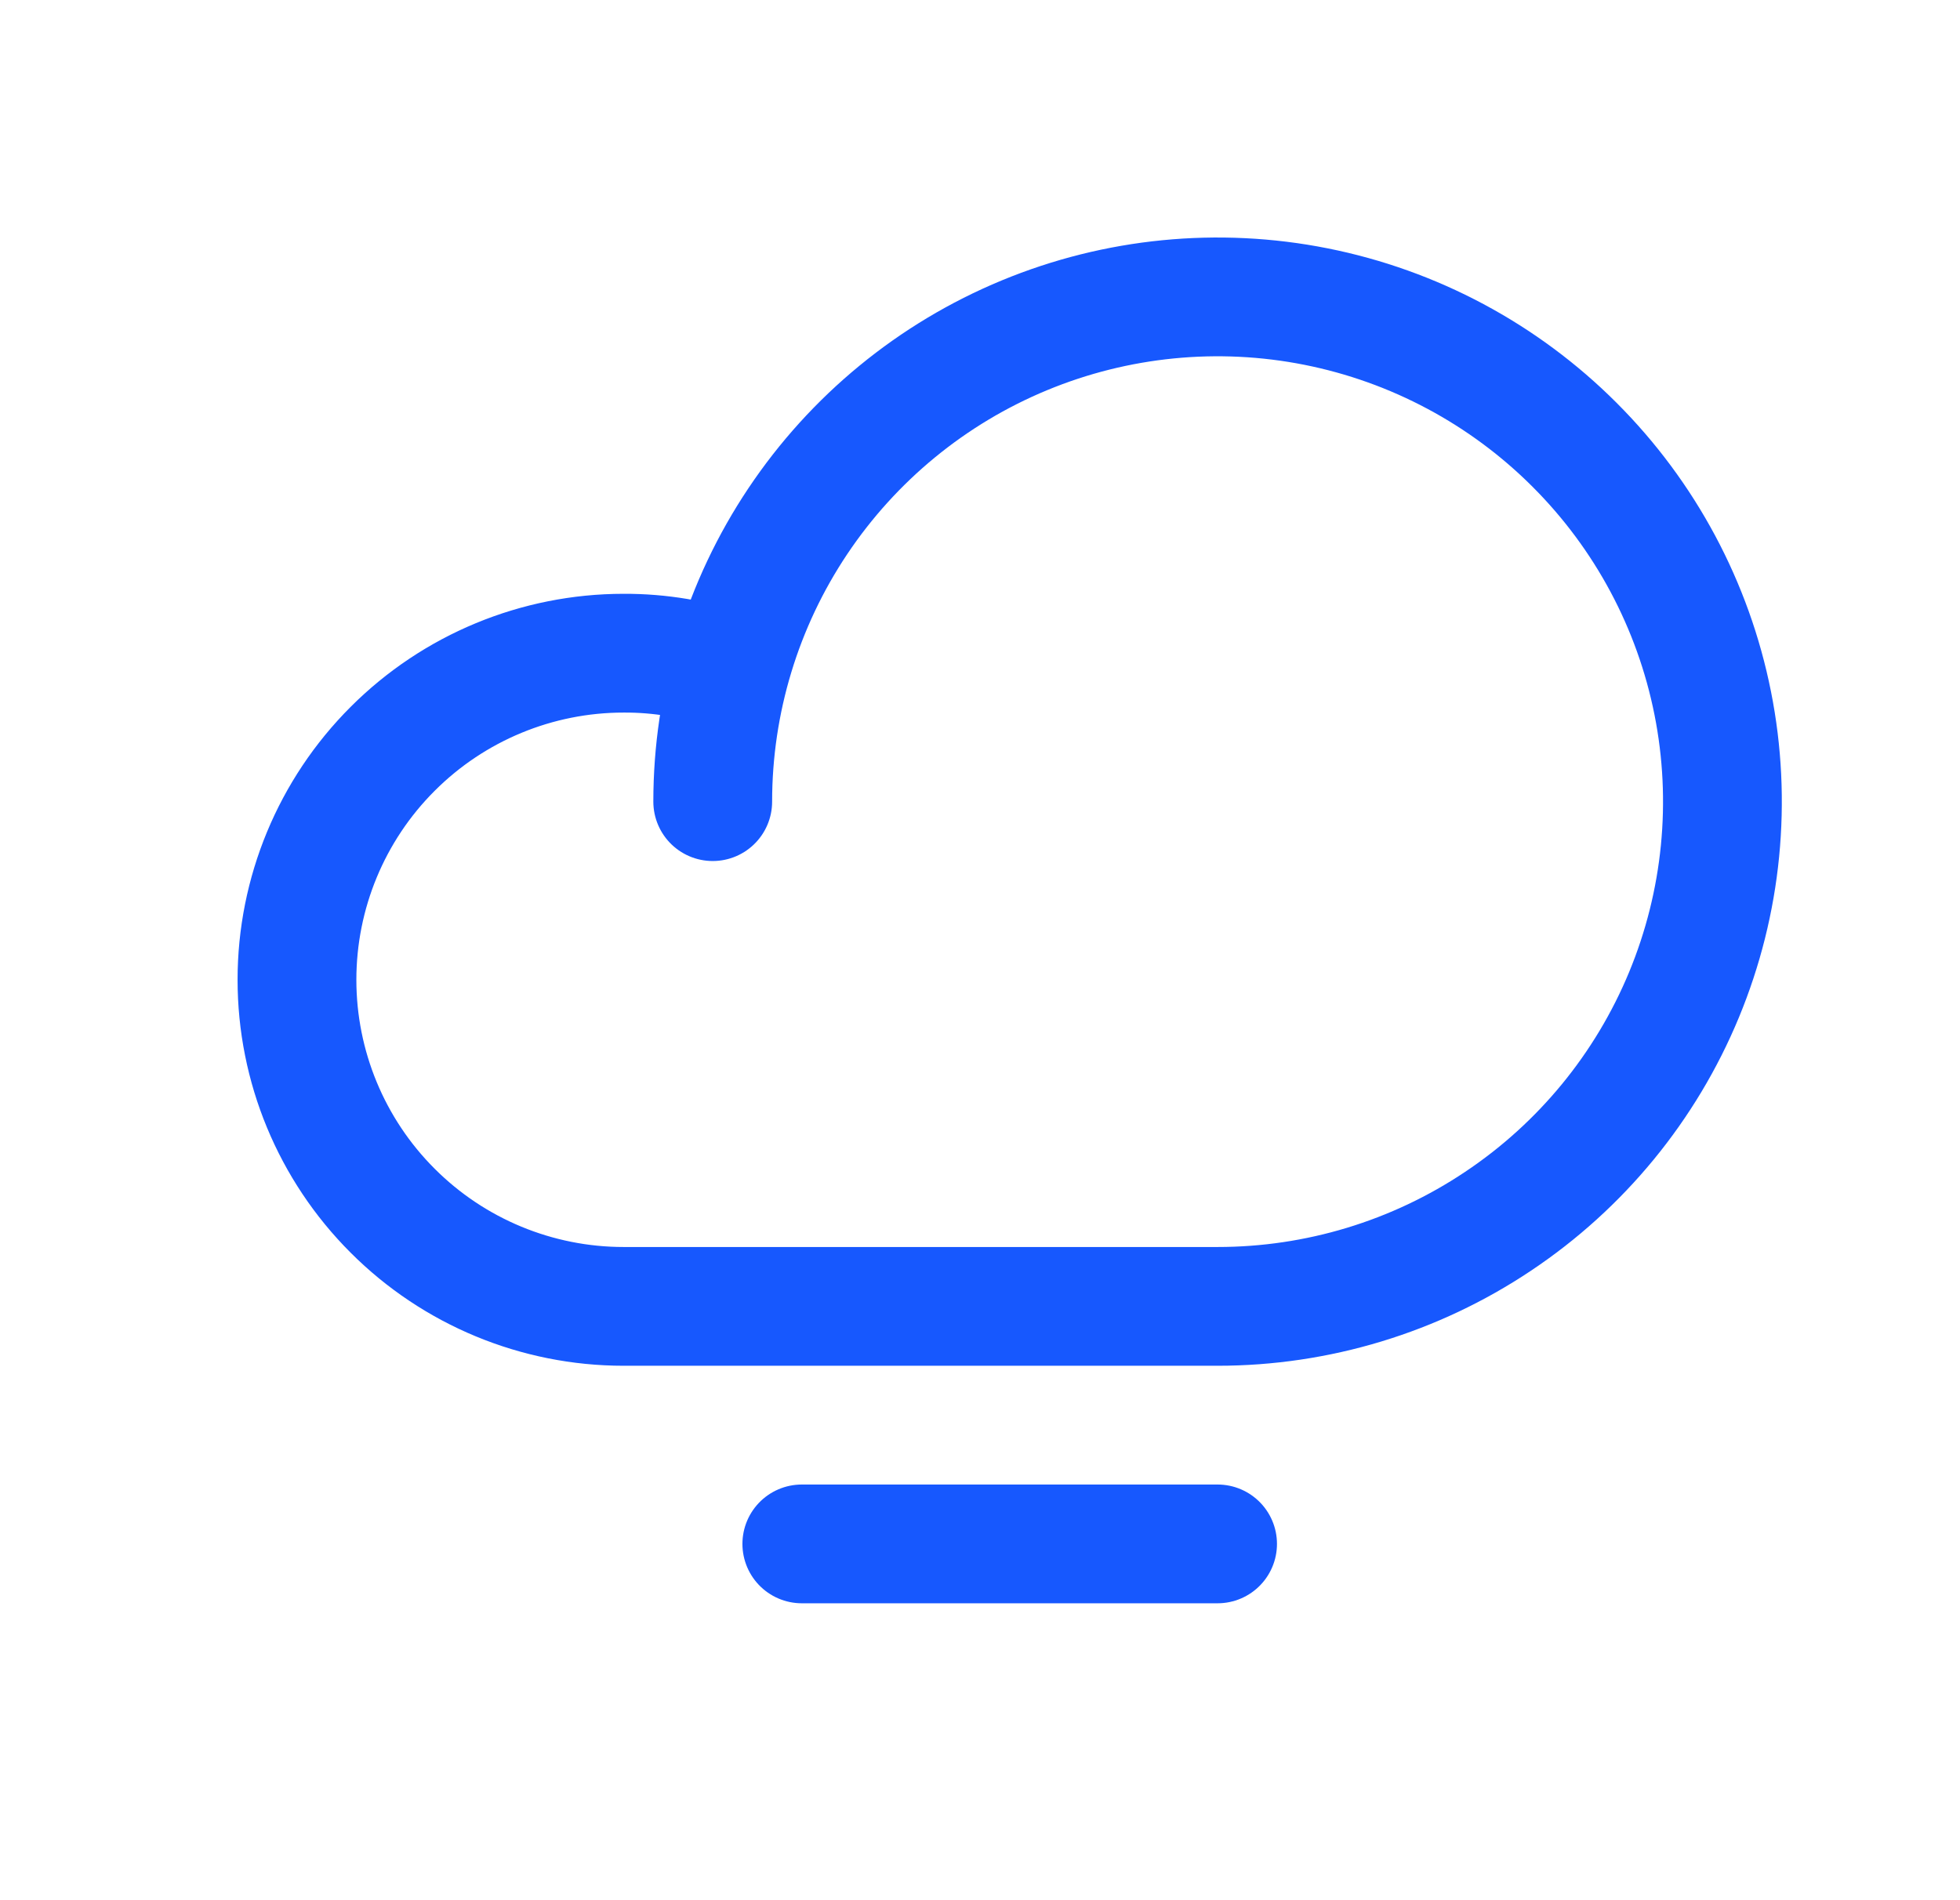 <svg width="33" height="32" viewBox="0 0 33 32" fill="none" xmlns="http://www.w3.org/2000/svg">
<path d="M20.5 26H13.5" stroke="#1758FE" stroke-width="2" stroke-linecap="round" stroke-linejoin="round"/>
<path d="M12 13.5C12 11.819 12.498 10.175 13.432 8.778C14.367 7.38 15.694 6.29 17.247 5.647C18.8 5.004 20.509 4.835 22.158 5.163C23.807 5.491 25.322 6.301 26.51 7.49C27.699 8.678 28.509 10.193 28.837 11.842C29.165 13.491 28.996 15.2 28.353 16.753C27.71 18.306 26.62 19.634 25.222 20.567C23.825 21.502 22.181 22 20.5 22H10.5C9.041 22 7.642 21.421 6.611 20.389C5.579 19.358 5 17.959 5 16.5C5 15.041 5.579 13.642 6.611 12.611C7.642 11.579 9.041 11 10.5 11C11.109 10.997 11.713 11.098 12.287 11.3" stroke="#1758FE" stroke-width="2" stroke-linecap="round" stroke-linejoin="round"/>
</svg>
